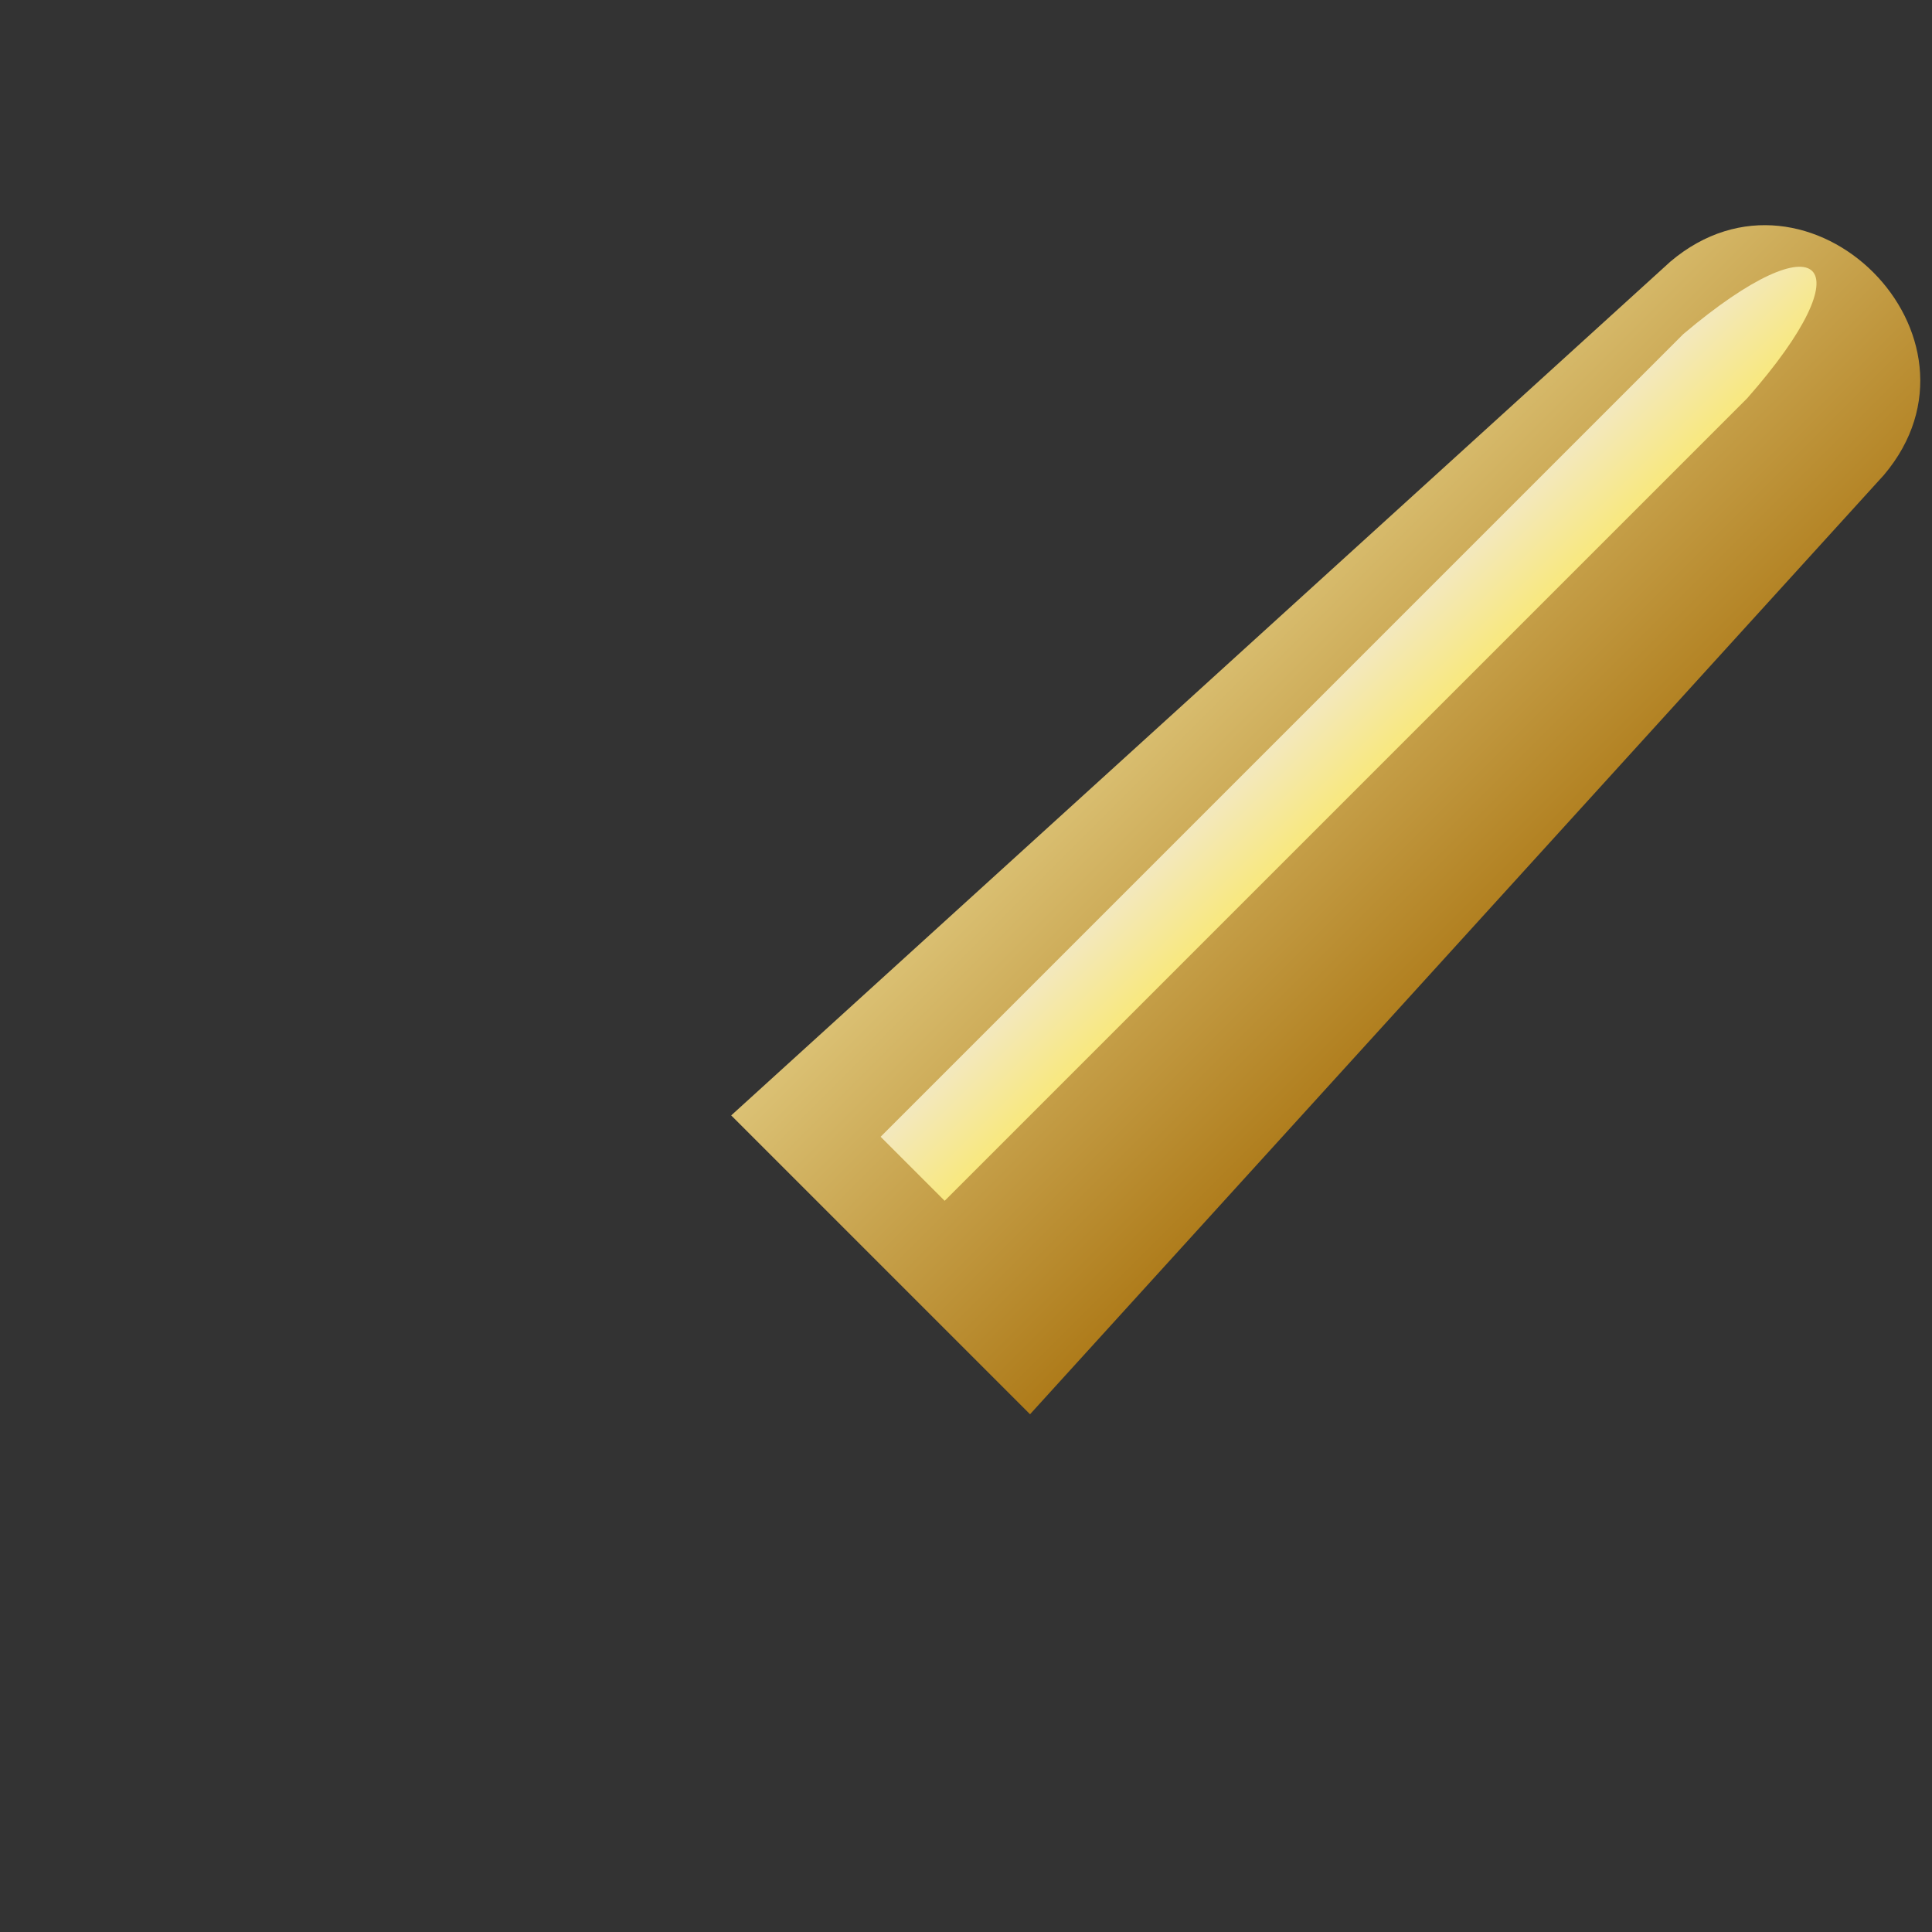 <?xml version="1.0" encoding="utf-8" standalone="yes"?>
<!DOCTYPE svg PUBLIC "-//W3C//DTD SVG 1.1//EN" "http://www.w3.org/Graphics/SVG/1.1/DTD/svg11.dtd">
<svg xmlns="http://www.w3.org/2000/svg" xmlns:xlink="http://www.w3.org/1999/xlink"
	width="16" height="16" version="1.1">
	<rect width="100%" height="100%" fill="#333333" stroke="none"/>
	<title>Paint Brush</title>
	<desc>Paint Brush</desc>
	<g id="paint" transform="translate(8,8)">
		<defs>
			<linearGradient id="backing" x1="0%" y1="0%" x2="0%" y2="100%">
				<stop offset="0%" stop-color="#dbc174" />
				<stop offset="100%" stop-color="#ae7b1a" />
			</linearGradient>
			<linearGradient id="center" x1="0%" y1="0%" x2="0%" y2="100%">
				<stop offset="0%" stop-color="#f3e8be" />
				<stop offset="100%" stop-color="#f8e87e" />
			</linearGradient>
			<linearGradient id="hairs" x1="0%" y1="0%" x2="0%" y2="100%">
				<stop offset="0%" stop-color="#888" />
				<stop offset="100%" stop-color="#bbb" />
				-+
			</linearGradient>
			<linearGradient id="base-color" x1="0%" y1="0%" x2="0%" y2="100%">
				<stop offset="0%" stop-color="#8095a4" />
				<stop offset="100%" stop-color="#4b668c" />
			</linearGradient>
			<linearGradient id="paint-color" x1="0%" y1="0%" x2="0%" y2="100%">
				<stop offset="0%" stop-color="#a4c8e1" />
				<stop offset="100%" stop-color="#5b8cd5" />
			</linearGradient>
			<mask id="brush-tip">
				<rect transform="rotate(45)" width="16" height="16" x="-8" y="-8" fill="#fff" />
				<rect transform="rotate(45)" width="16" height="4" x="-8" y="3.75"
					fill="#000" />
			</mask>
			<mask id="brush-tip2">
				<rect transform="rotate(45)" width="16" height="16" x="-8" y="-8" fill="#fff" />
				<rect transform="rotate(45)" width="16" height="4" x="-8" y="3.45"
					fill="#000" />
			</mask>
			<mask id="brush-color">
				<rect transform="rotate(45)" width="16" height="16" x="-8" y="-8" fill="#000" />
				<rect transform="rotate(45)" width="16" height="4" x="-8" y="3.5" fill="#fff" />
			</mask>
		</defs>
		<g transform="rotate(-45)">
			<path fill="url(#backing)" d="M-2.25,-0.5 l10.5,0.5 c1.5,0.125 1.5,2.375 0,2.5 l-10.5,0.5" />
			<path fill="url(#center)" d="M-1.5,0.5 h9.4 c1.5,0.125 1.5,0.655 0,0.75 h-9.4" />
			<path fill="url(#base-color)" mask="url(#brush-color)"
				d="M-2.25,-0.5 v3.375 c-4,0 -5,1 -8,-4 c2,0 1,-0.5 3,0 c 2,0.5 3,-1 5,0.625" />
			<path fill="url(#paint-color)" mask="url(#brush-color)"
				d="M-2.25,2.25 c-4,0 -4,0 -6.25,-2.5 c1.5,0 1.5-0.5 3,0 c1,0.5 2,-1 3.25,0.5" />
			<path fill="url(#hairs)" mask="url(#brush-tip)"
				d="M-2.25,-0.5 v3.375 c-4,0 -5,1 -8,-4 c2,0 1,-0.5 3,0 c 2,0.5 3,-1 5,0.625" />
			<path fill="#fff" mask="url(#brush-tip2)"
				d="M-2.25,2.25 c-4,0 -4,0 -6.25,-2.5 c1.5,0 1.5-0.5 3,0 c1,0.5 2,-1 3.25,0.5" />
		</g>
	</g>
</svg>
